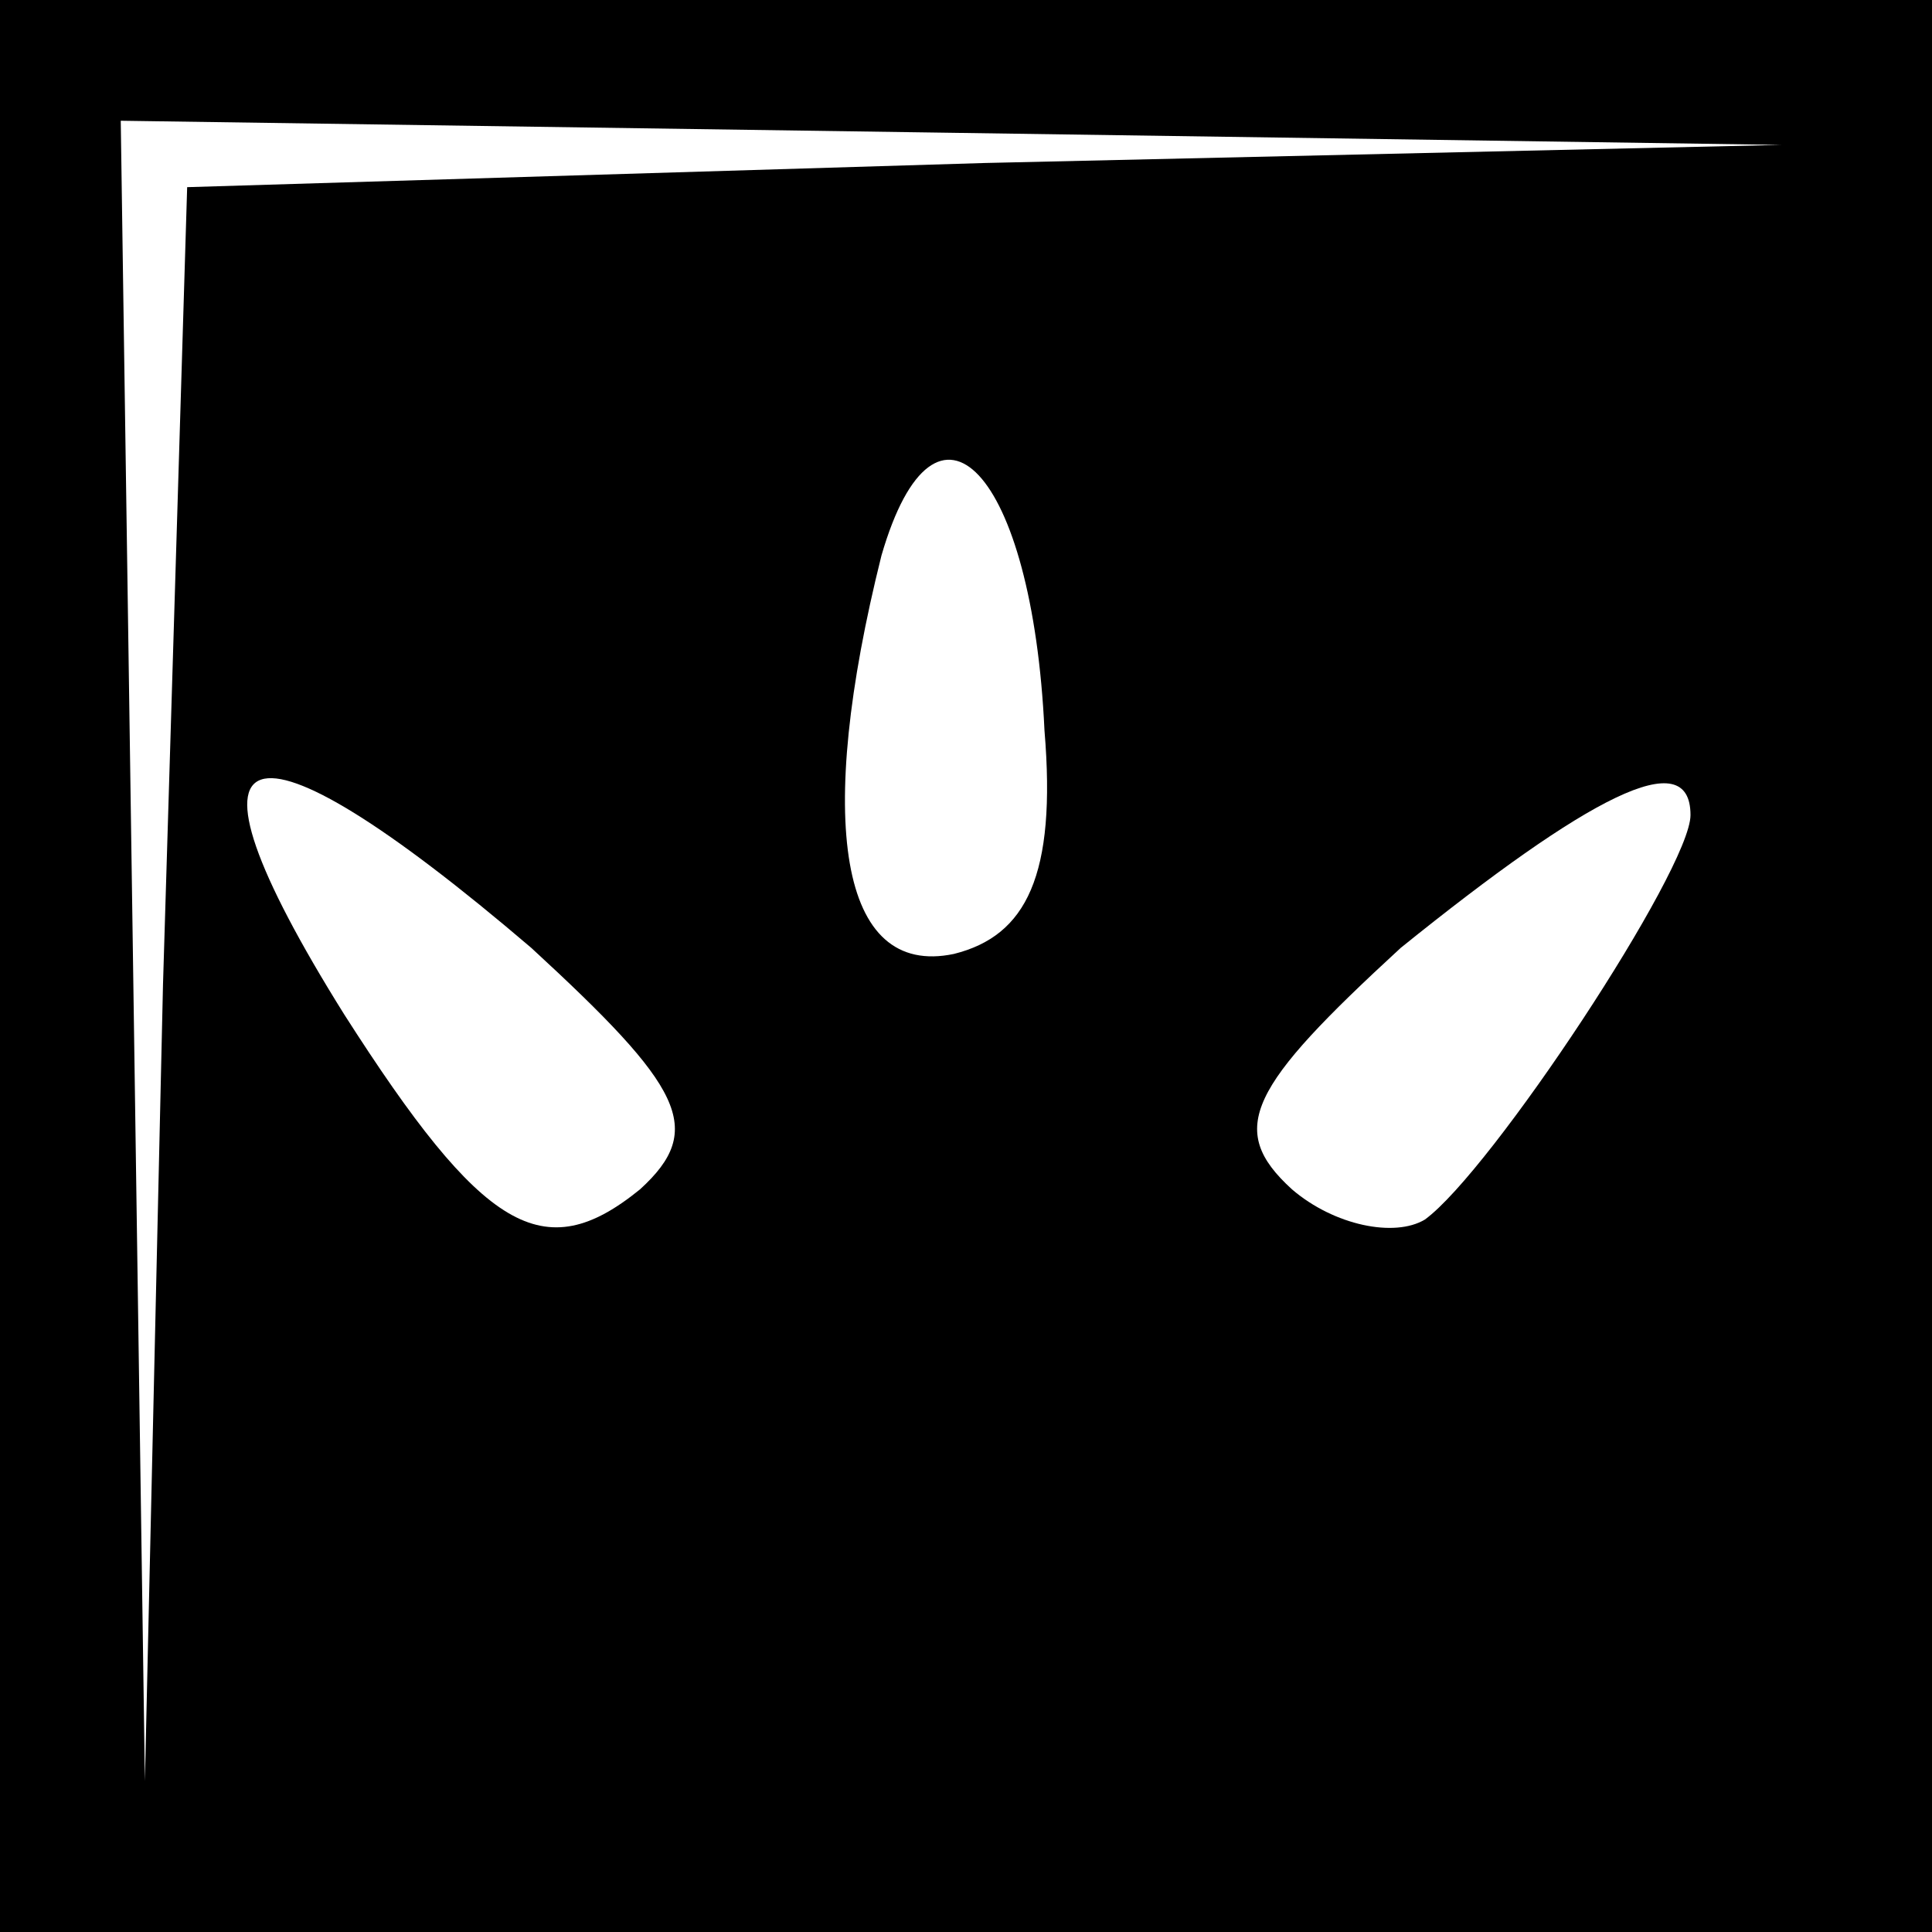 <?xml version="1.0" standalone="no"?>
<!DOCTYPE svg PUBLIC "-//W3C//DTD SVG 20010904//EN"
 "http://www.w3.org/TR/2001/REC-SVG-20010904/DTD/svg10.dtd">
<svg version="1.0" xmlns="http://www.w3.org/2000/svg"
 width="32pt" height="32pt" viewBox="0 0 32 32"
 preserveAspectRatio="xMidYMid meet">
<rect x="0" y="0" width="32" height="32" fill="#808080" stroke="none"/>
<g transform="translate(0,32) scale(0.1,-0.1)"
fill="#000000" stroke="none">
<path fill="#000000" stroke="none" d="M0 160 l0 -160 160 0 160 0 0 160 0
160 -160 0 -160 0 0 -160z"/>
<path fill="#ffffff" stroke="none" d="M163 293 l-132 -4 -4 -132 -3 -132 -2
138 -2 137 138 -2 137 -2 -132 -3z"/>
<path fill="#ffffff" stroke="none" d="M173 199 c2 -24 -3 -34 -15 -37 -19 -4
-23 22 -12 66 9 31 25 14 27 -29z"/>
<path fill="#ffffff" stroke="none" d="M88 163 c25 -23 29 -30 18 -40 -16 -13
-26 -7 -49 29 -30 48 -17 52 31 11z"/>
<path fill="#ffffff" stroke="none" d="M280 185 c0 -9 -33 -59 -44 -67 -5 -3
-15 -1 -22 5 -11 10 -7 17 18 40 31 25 48 34 48 22z"/>
</g>
</svg>
